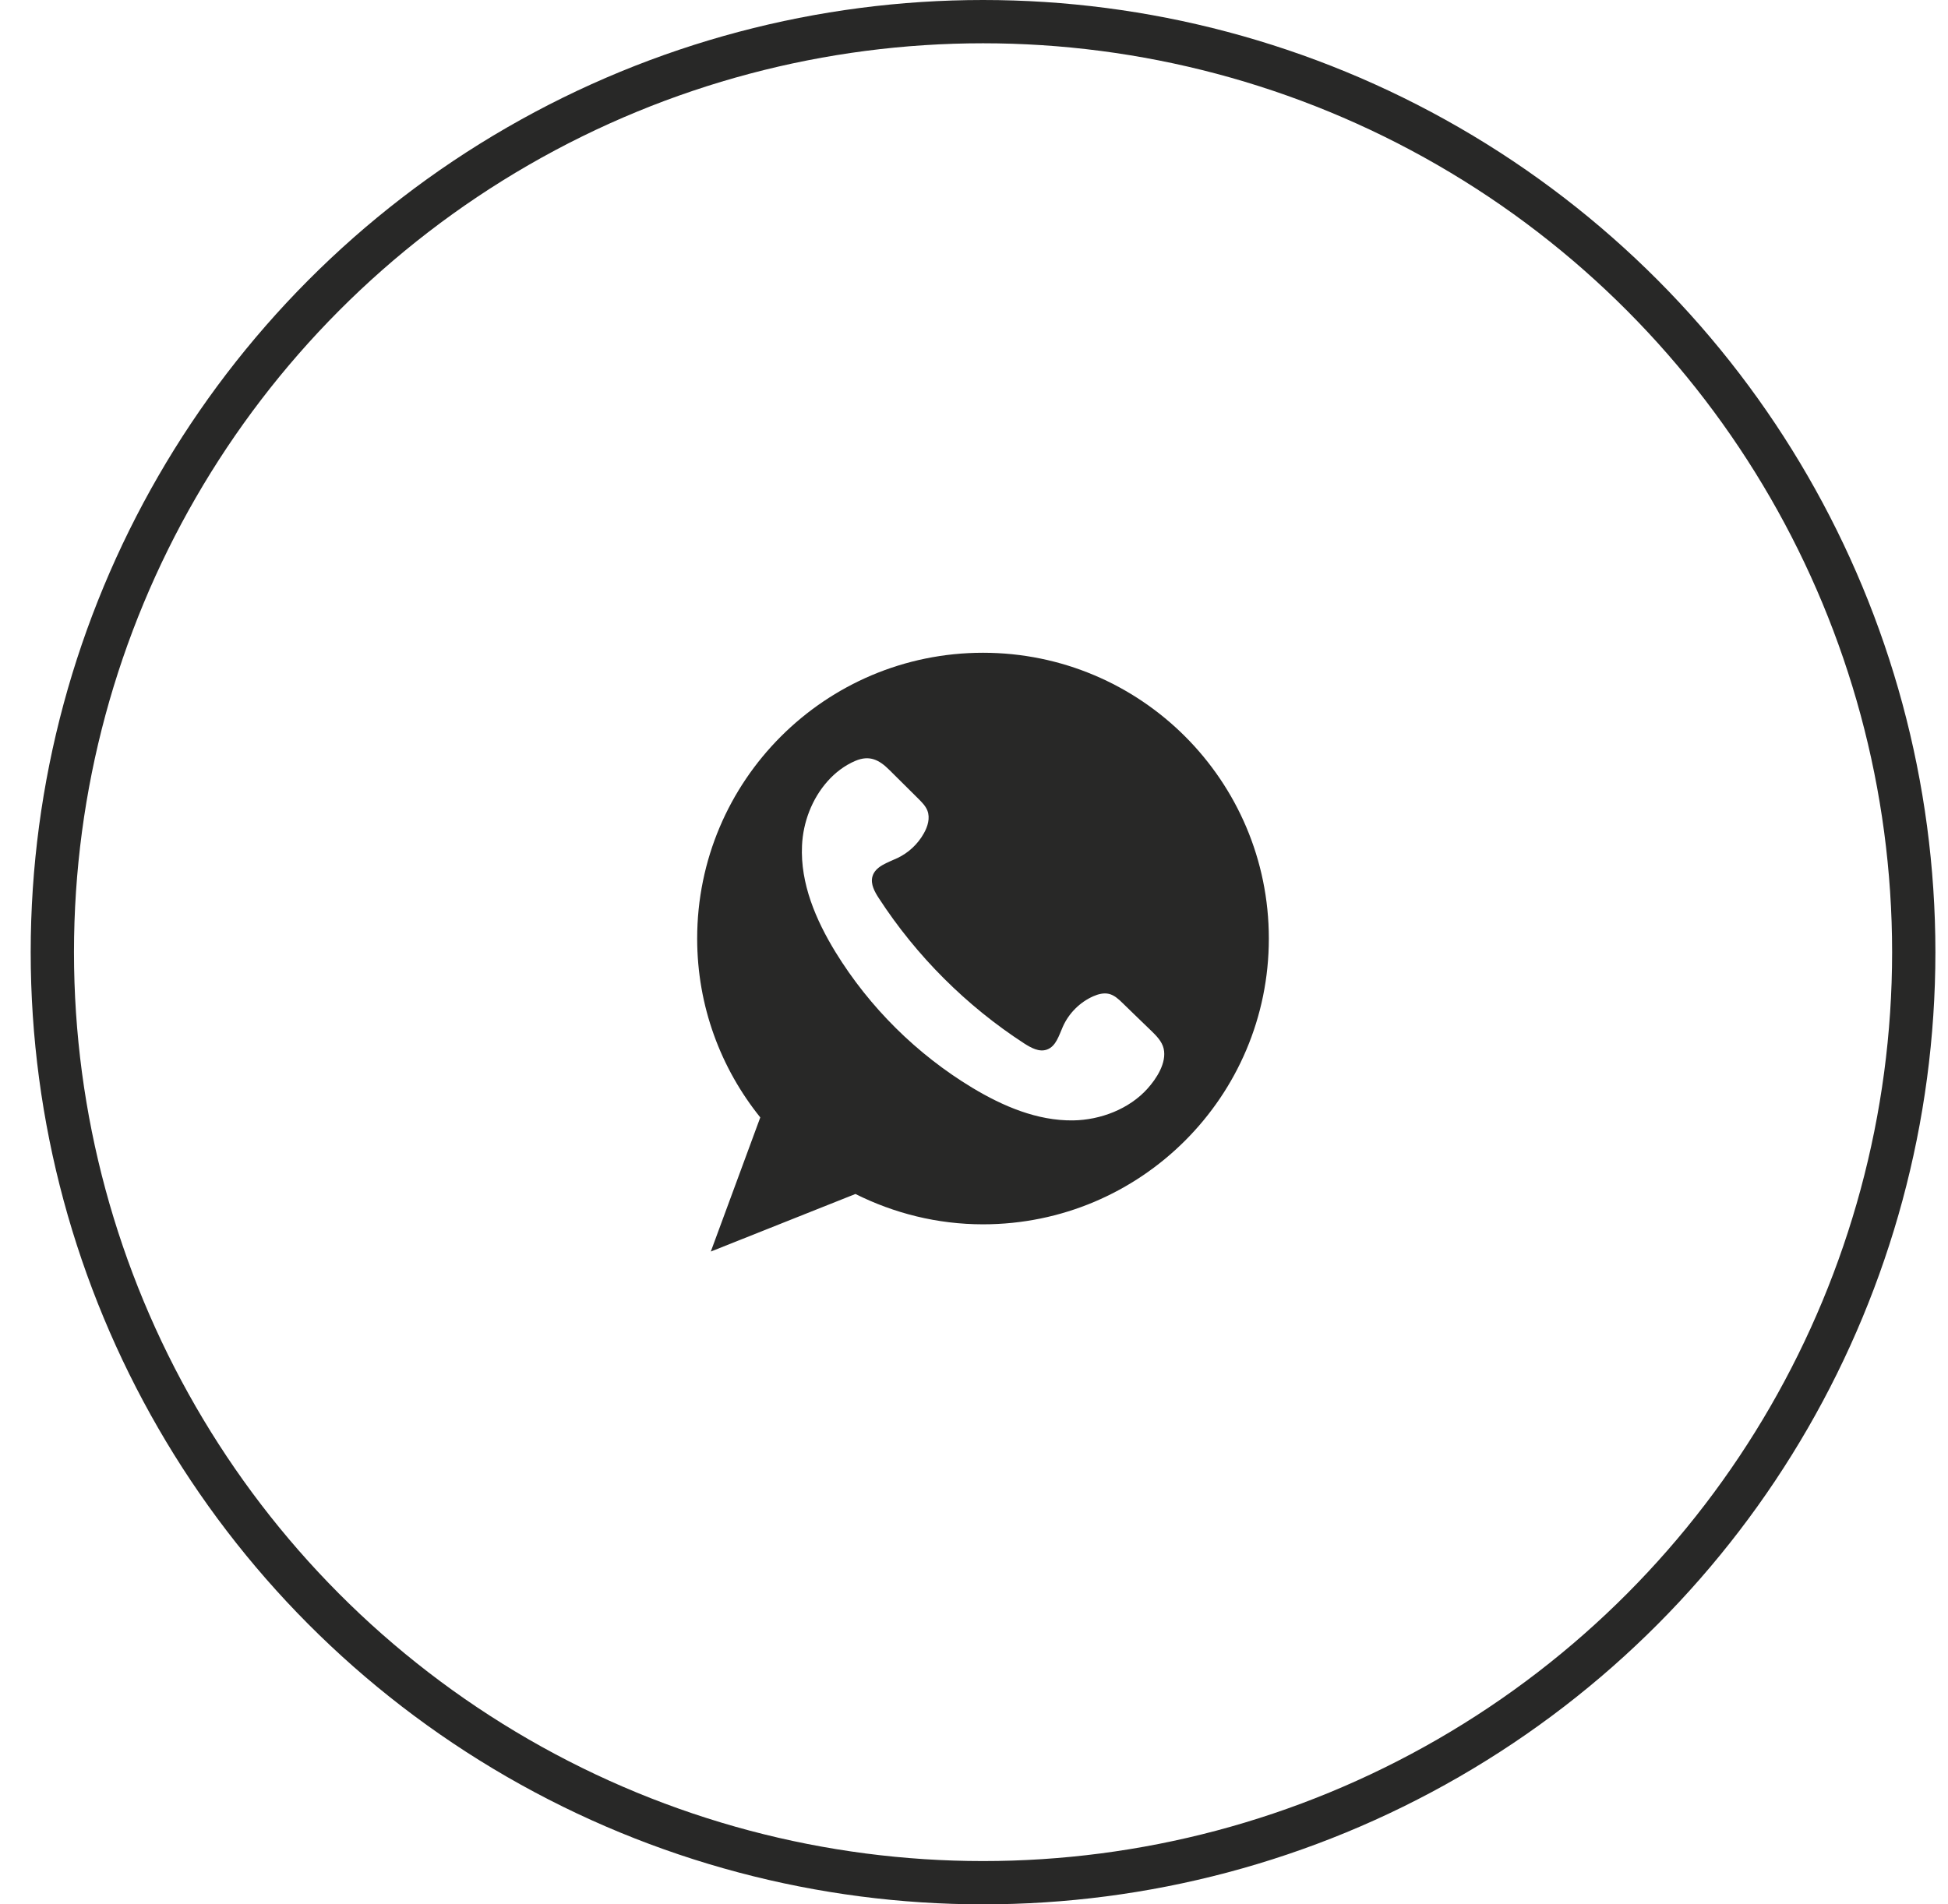 <svg width="45" height="44" viewBox="0 0 45 44" fill="none" xmlns="http://www.w3.org/2000/svg">
<path d="M22.708 15.082C19.062 15.082 16.105 18.039 16.105 21.685C16.105 23.249 16.652 24.686 17.563 25.818L16.42 28.917L19.761 27.587C20.649 28.031 21.648 28.288 22.708 28.288C26.355 28.288 29.311 25.331 29.311 21.685C29.311 18.039 26.355 15.082 22.708 15.082ZM26.506 25.155C26.087 25.621 25.426 25.878 24.788 25.887C23.962 25.898 23.168 25.559 22.461 25.133C21.18 24.36 20.086 23.276 19.303 22.002C18.846 21.256 18.486 20.413 18.527 19.538C18.551 18.998 18.756 18.458 19.116 18.052C19.294 17.851 19.513 17.684 19.761 17.579C20.084 17.443 20.307 17.552 20.546 17.791C20.769 18.014 20.992 18.235 21.218 18.458C21.298 18.539 21.381 18.621 21.423 18.728C21.49 18.9 21.432 19.096 21.34 19.257C21.202 19.503 20.988 19.703 20.734 19.824C20.508 19.931 20.218 20.014 20.153 20.255C20.107 20.429 20.205 20.605 20.303 20.755C21.171 22.091 22.325 23.243 23.663 24.111C23.82 24.211 24.007 24.314 24.183 24.251C24.395 24.178 24.462 23.923 24.554 23.718C24.692 23.41 24.947 23.155 25.255 23.019C25.371 22.968 25.498 22.935 25.62 22.964C25.743 22.995 25.841 23.086 25.933 23.176C26.152 23.388 26.368 23.6 26.587 23.809C26.712 23.93 26.841 24.059 26.881 24.227C26.957 24.557 26.712 24.927 26.506 25.155Z" fill="#282827"/>
<circle cx="22.709" cy="22" r="21.5" stroke="#282827"/>
</svg>
